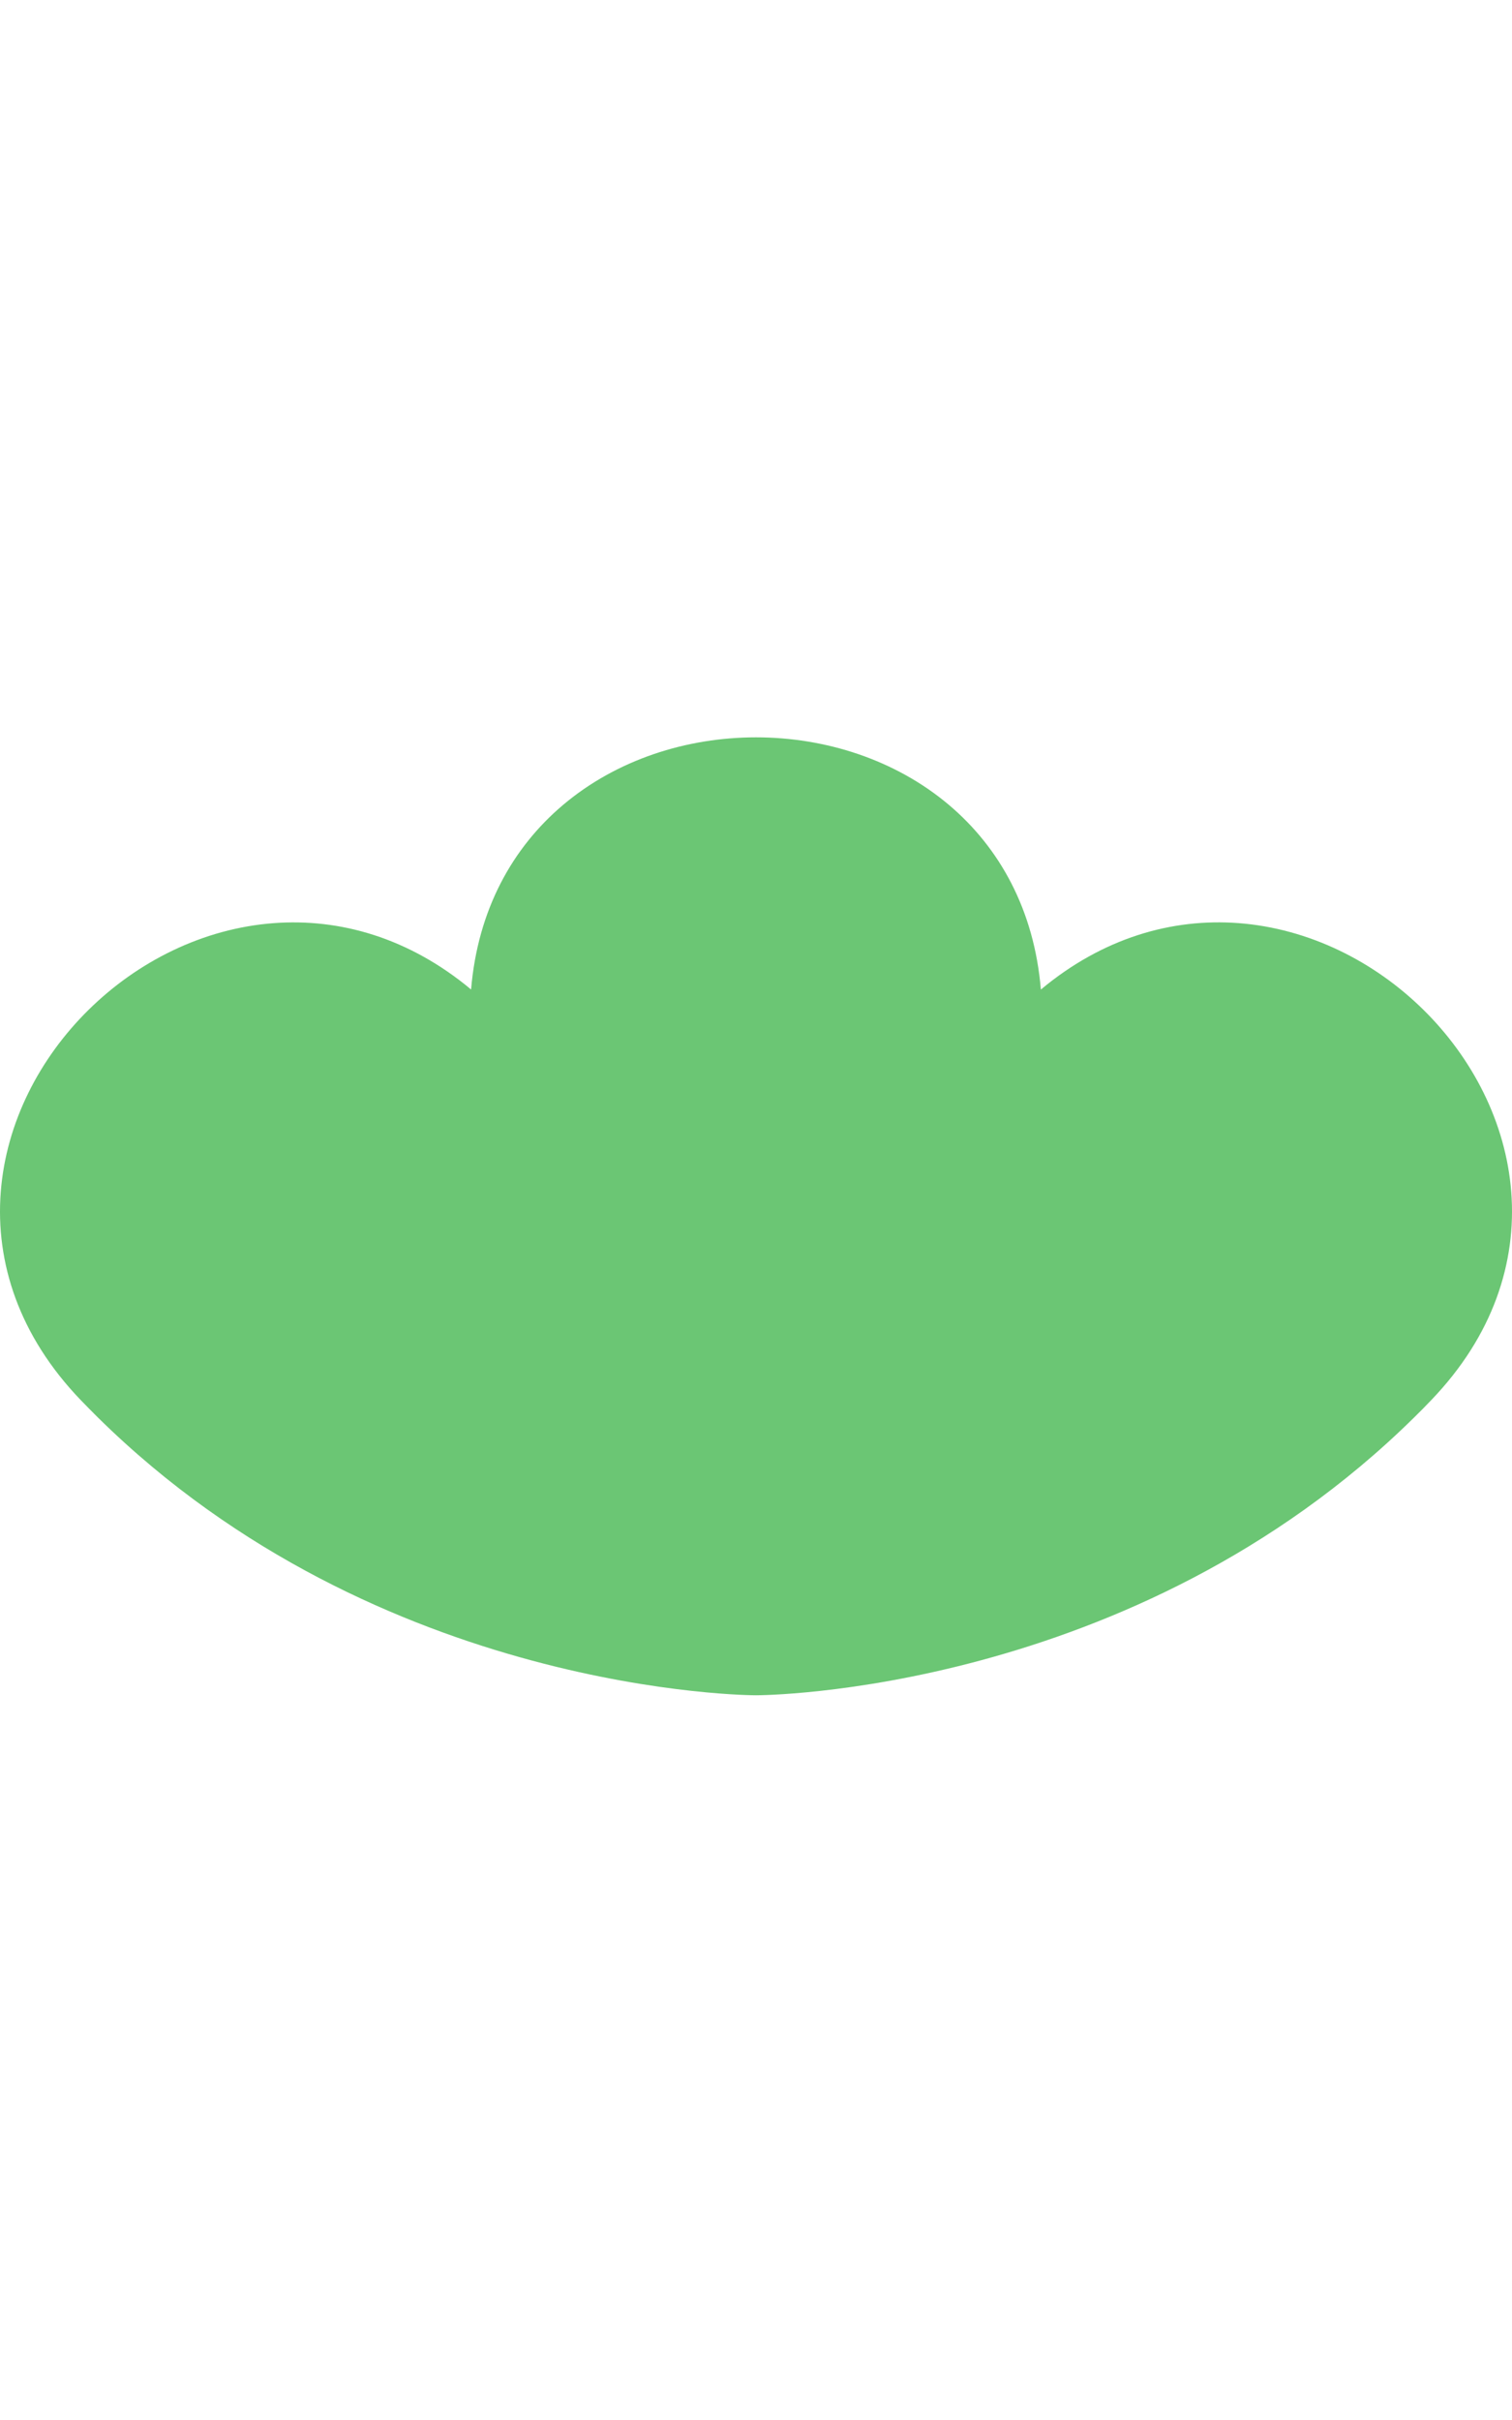 <svg width="20" height="32" viewBox="0 0 32 32" fill="#6bc674" xmlns="http://www.w3.org/2000/svg"><path fillRule="evenodd" clip-rule="evenodd" d="M22.029 11.336C23.341 10.241 24.804 9.825 26.208 9.93C27.705 10.043 29.09 10.744 30.125 11.764C31.159 12.783 31.87 14.146 31.984 15.618C32.099 17.102 31.602 18.658 30.291 20.022C30.171 20.148 30.049 20.272 29.923 20.395C23.978 26.251 16.081 26.267 16 26.267H16C15.959 26.267 8.037 26.266 2.076 20.394L2.075 20.393C1.952 20.271 1.831 20.148 1.711 20.024L1.71 20.023C0.399 18.66 -0.099 17.105 0.016 15.62C0.129 14.149 0.84 12.785 1.874 11.766C2.908 10.746 4.293 10.044 5.791 9.931C7.194 9.825 8.658 10.241 9.97 11.335C10.111 9.648 10.846 8.335 11.914 7.432C13.052 6.47 14.535 6 16 6C17.464 6 18.948 6.47 20.086 7.432C21.153 8.335 21.888 9.648 22.029 11.336ZM16.272 25.673L16.272 25.666H16.272L16.272 25.673ZM15.727 25.673L15.727 25.666H15.728L15.727 25.673ZM20.466 17.541C20.304 17.541 20.247 17.772 20.351 17.895C20.535 18.112 20.645 18.391 20.645 18.696C20.645 19.388 20.076 19.948 19.374 19.948C18.672 19.948 18.103 19.388 18.103 18.696C18.103 18.659 18.054 18.641 18.032 18.671C17.832 18.942 17.696 19.246 17.641 19.566C17.609 19.746 17.461 19.895 17.274 19.895H17.171C16.927 19.895 16.727 19.701 16.762 19.465C17.009 17.849 18.625 16.677 20.466 16.677C22.307 16.677 23.924 17.849 24.17 19.465C24.206 19.701 24.005 19.895 23.761 19.895C23.518 19.895 23.325 19.7 23.272 19.467C23.031 18.408 21.914 17.541 20.466 17.541ZM9.18 18.696C9.18 18.647 9.115 18.621 9.085 18.66C8.871 18.935 8.725 19.247 8.663 19.576C8.627 19.77 8.466 19.932 8.264 19.932H8.189C7.945 19.932 7.744 19.737 7.78 19.502C8.026 17.885 9.643 16.714 11.484 16.714C13.325 16.714 14.941 17.885 15.188 19.502C15.224 19.737 15.023 19.932 14.779 19.932C14.535 19.932 14.342 19.736 14.29 19.504C14.049 18.444 12.932 17.577 11.484 17.577C11.352 17.577 11.304 17.759 11.392 17.855C11.597 18.077 11.722 18.372 11.722 18.696C11.722 19.388 11.152 19.948 10.451 19.948C9.749 19.948 9.18 19.388 9.18 18.696ZM17.414 21.716C17.586 21.547 17.852 21.465 18.066 21.579C18.279 21.694 18.361 21.959 18.206 22.144C17.705 22.745 16.892 23.126 15.996 23.126C15.101 23.126 14.287 22.749 13.784 22.143C13.631 21.958 13.713 21.693 13.927 21.579C14.141 21.466 14.407 21.549 14.579 21.718C14.91 22.043 15.412 22.263 15.996 22.263C16.579 22.263 17.082 22.041 17.414 21.716Z"></path></svg>
